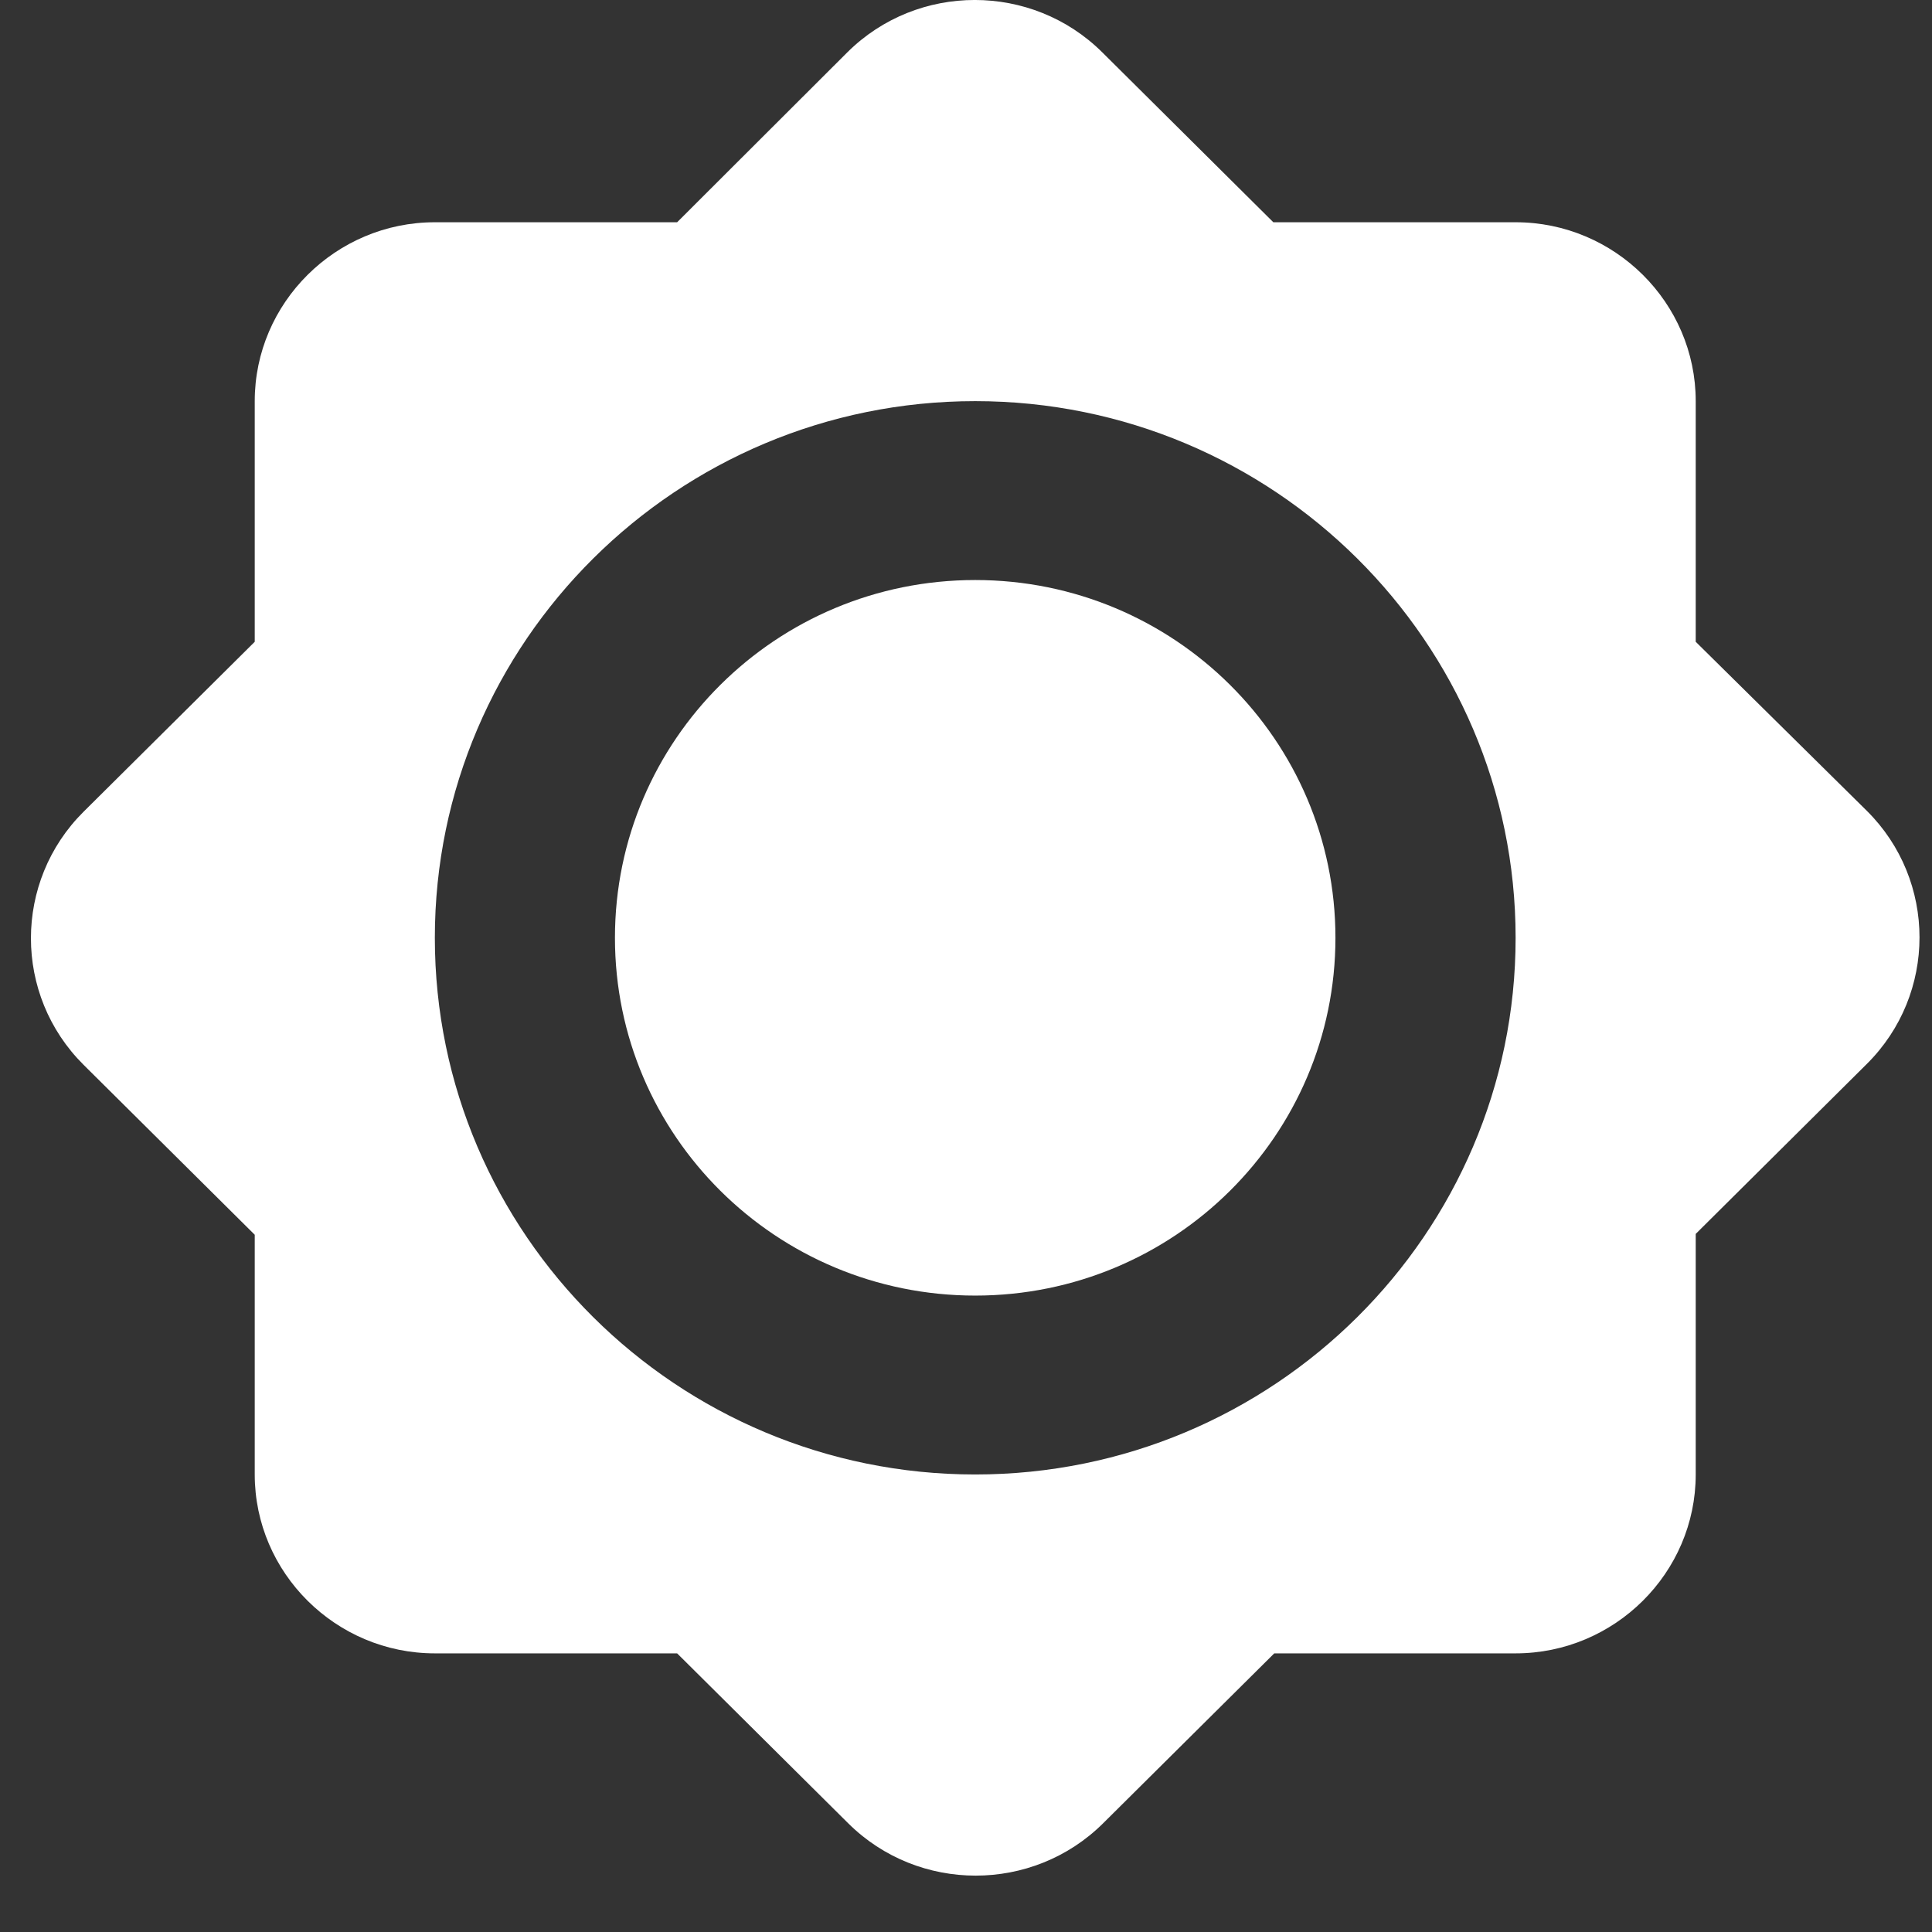 <svg width="27" height="27" viewBox="0 0 27 27" fill="none" xmlns="http://www.w3.org/2000/svg">
<rect x="0" y="0" width="27" height="27" fill="#333333" stroke="none"/>
<path fill-rule="evenodd" clip-rule="evenodd" d="M23.698 8.969V5.606C23.698 4.231 22.565 3.106 21.181 3.106H17.795L15.404 0.731C14.422 -0.244 12.823 -0.244 11.842 0.731L9.463 3.106H6.077C4.693 3.106 3.56 4.231 3.56 5.606V8.969L1.168 11.344C0.187 12.319 0.187 13.906 1.168 14.881L3.56 17.256V20.606C3.56 21.981 4.693 23.106 6.077 23.106H9.463L11.854 25.481C12.836 26.456 14.434 26.456 15.416 25.481L17.808 23.106H21.181C22.565 23.106 23.698 21.981 23.698 20.606V17.244L26.089 14.869C27.071 13.894 27.071 12.306 26.089 11.331L23.698 8.969ZM13.629 20.606C9.463 20.606 6.077 17.244 6.077 13.106C6.077 8.969 9.463 5.606 13.629 5.606C17.795 5.606 21.181 8.969 21.181 13.106C21.181 17.244 17.795 20.606 13.629 20.606ZM8.594 13.106C8.594 10.344 10.847 8.106 13.629 8.106C16.41 8.106 18.663 10.344 18.663 13.106C18.663 15.869 16.41 18.106 13.629 18.106C10.847 18.106 8.594 15.869 8.594 13.106Z" fill="white"/>
</svg>
